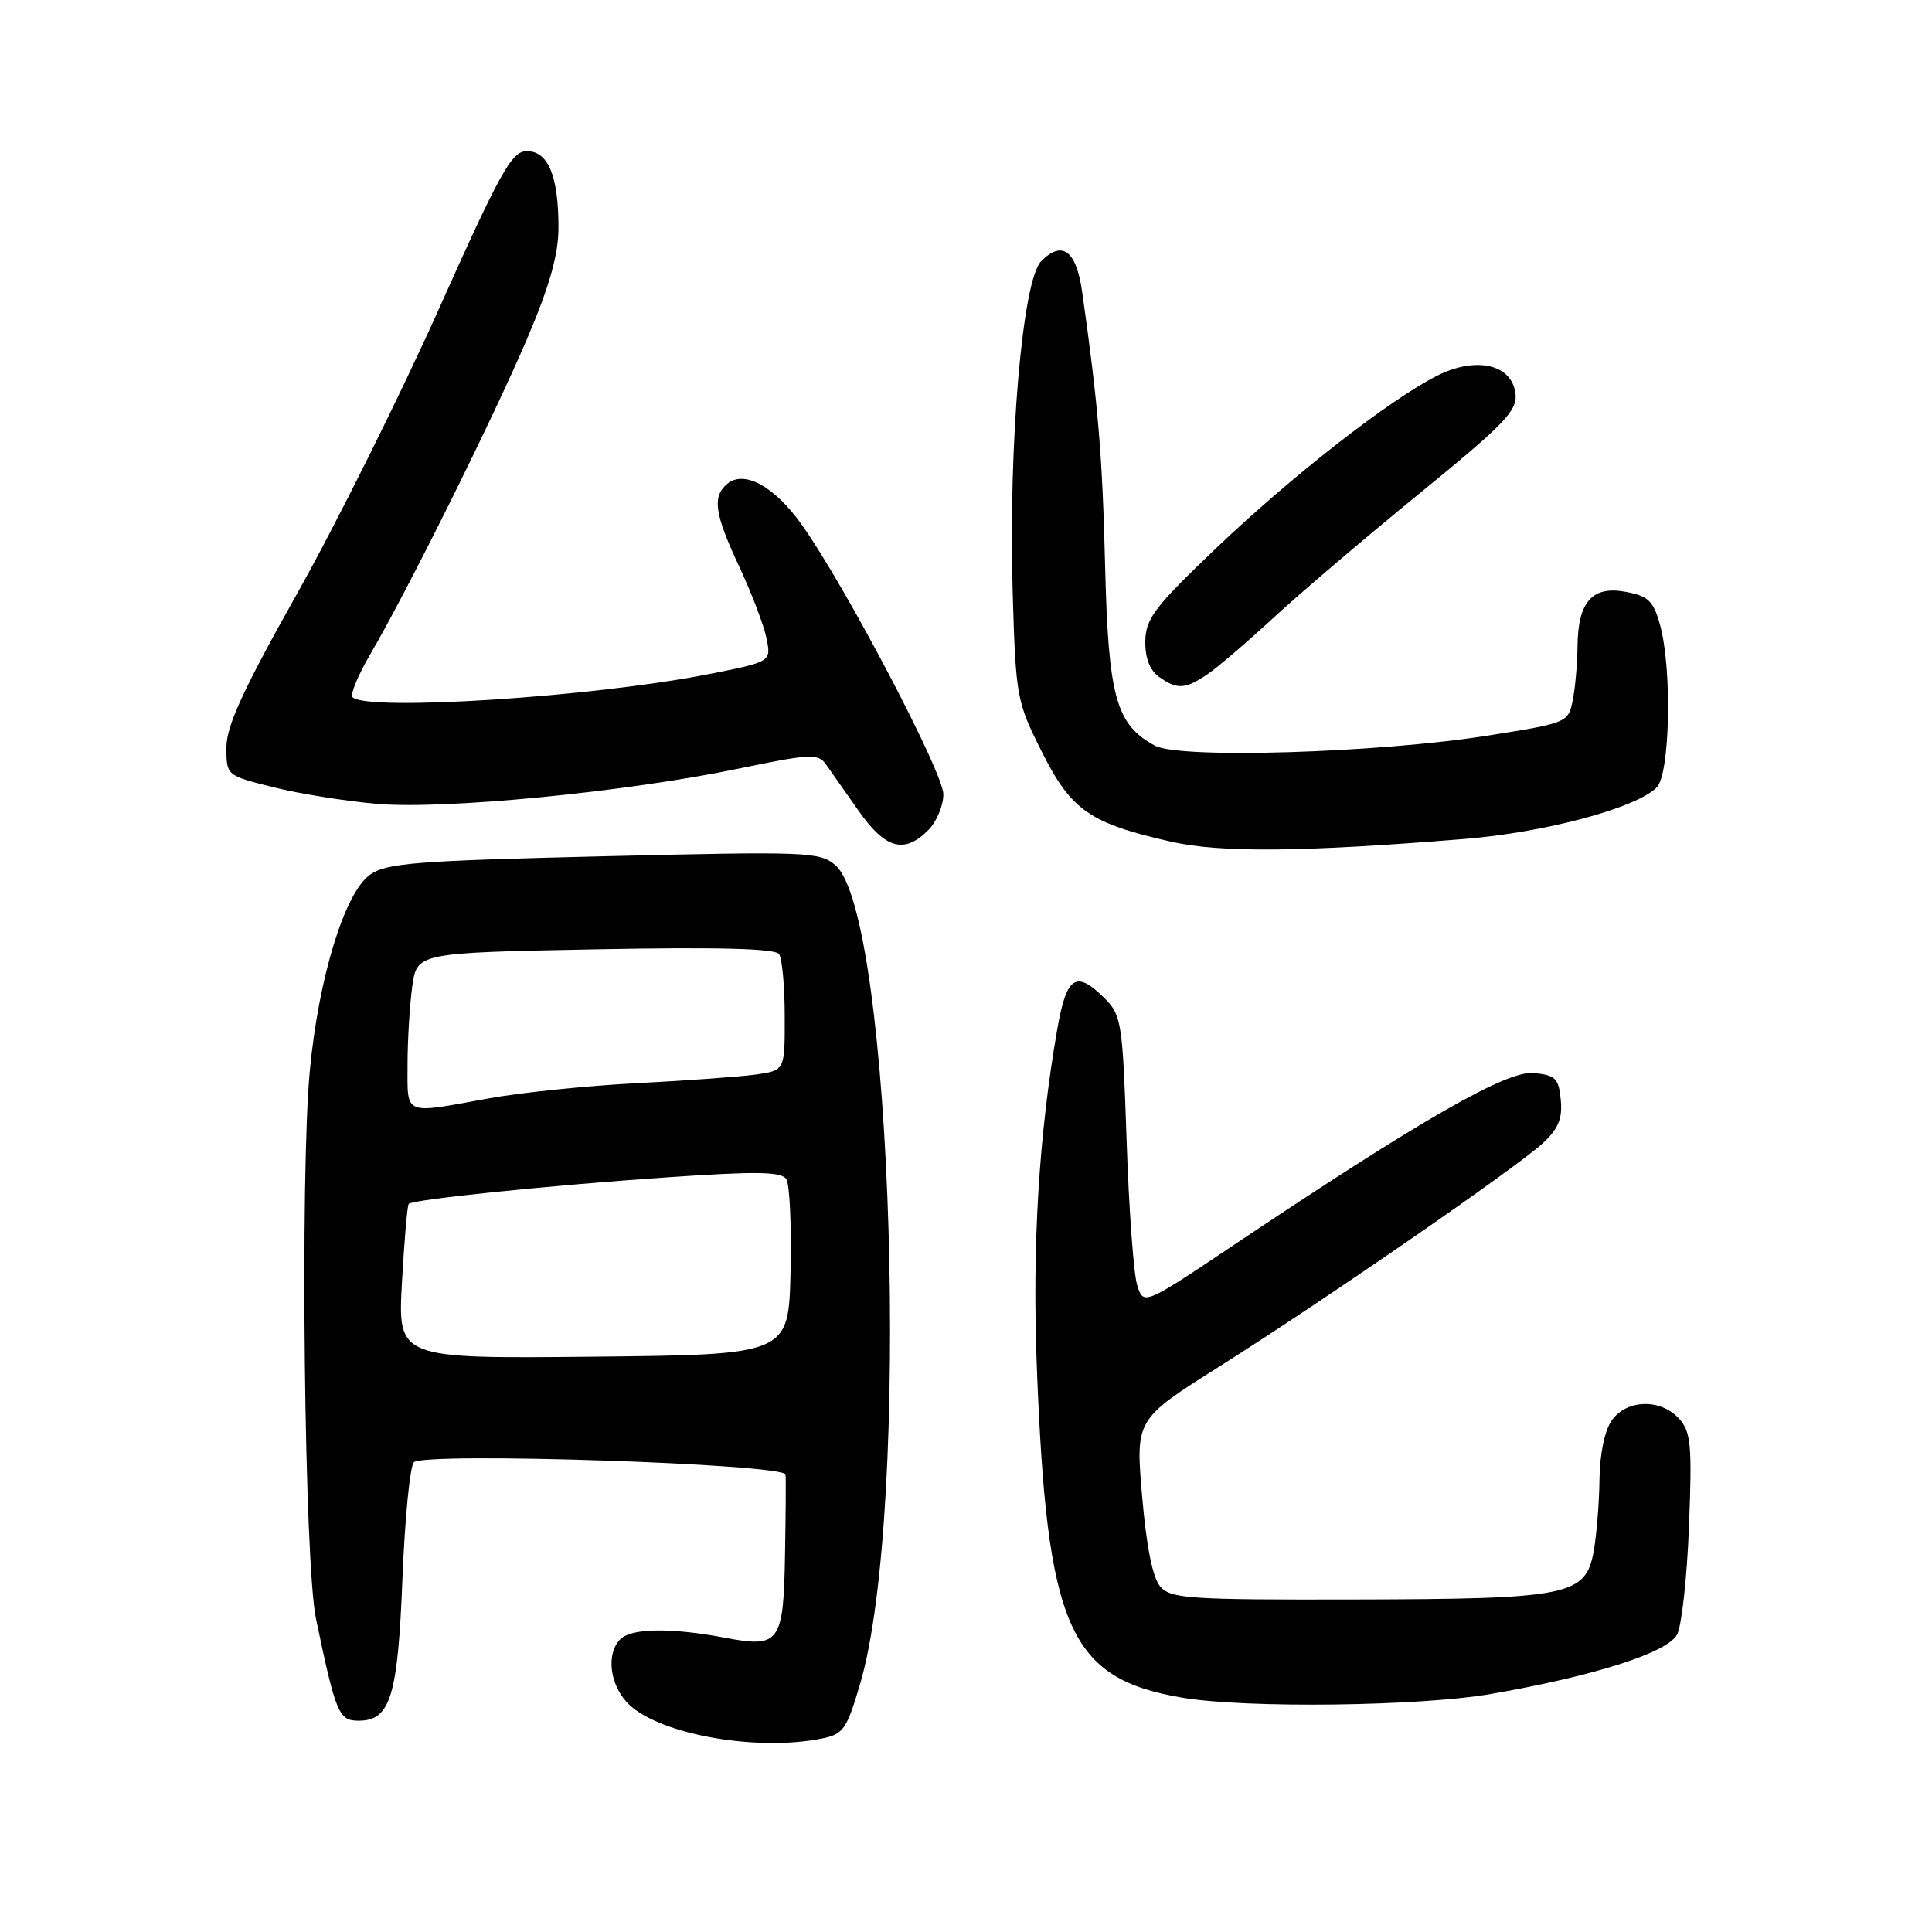 <?xml version="1.0" encoding="UTF-8" standalone="no"?>
<!DOCTYPE svg PUBLIC "-//W3C//DTD SVG 1.1//EN" "http://www.w3.org/Graphics/SVG/1.1/DTD/svg11.dtd" >
<svg xmlns="http://www.w3.org/2000/svg" xmlns:xlink="http://www.w3.org/1999/xlink" version="1.1" viewBox="0 0 256 256">
 <g >
 <path fill="currentColor"
d=" M 108.88 230.37 C 111.74 229.80 112.19 229.17 113.97 223.12 C 120.73 200.19 118.33 121.17 110.68 114.63 C 108.62 112.87 106.92 112.81 80.00 113.46 C 54.97 114.06 51.20 114.36 49.01 115.92 C 45.66 118.32 42.20 129.62 41.05 141.91 C 39.75 155.83 40.33 207.16 41.87 214.50 C 44.51 227.10 44.89 228.00 47.52 228.00 C 51.73 228.00 52.72 224.80 53.33 209.10 C 53.65 201.18 54.32 194.28 54.84 193.76 C 56.21 192.39 103.97 193.97 104.09 195.39 C 104.15 196.00 104.11 200.78 104.02 206.00 C 103.82 217.70 103.32 218.39 96.07 217.01 C 88.95 215.66 83.67 215.73 82.20 217.20 C 80.23 219.17 80.82 223.48 83.40 225.90 C 87.61 229.86 100.31 232.09 108.88 230.37 Z  M 197.62 224.45 C 211.33 222.06 220.93 218.99 222.22 216.59 C 222.83 215.45 223.54 209.00 223.80 202.24 C 224.22 191.43 224.06 189.72 222.48 187.98 C 220.05 185.29 215.52 185.42 213.56 188.22 C 212.63 189.55 211.98 192.67 211.94 195.97 C 211.91 199.01 211.57 203.30 211.18 205.50 C 210.13 211.44 207.97 211.88 179.40 211.94 C 157.67 211.99 155.16 211.83 153.76 210.25 C 152.74 209.09 151.92 205.03 151.34 198.29 C 150.46 188.09 150.46 188.09 161.48 181.13 C 175.51 172.28 200.92 154.73 204.43 151.48 C 206.49 149.57 207.05 148.22 206.81 145.74 C 206.54 142.88 206.11 142.46 203.21 142.18 C 199.65 141.84 188.31 148.34 163.50 164.96 C 151.51 172.99 151.51 172.99 150.67 170.24 C 150.21 168.73 149.58 160.11 149.28 151.07 C 148.76 135.59 148.60 134.51 146.41 132.32 C 142.59 128.50 141.33 129.30 140.10 136.34 C 137.65 150.39 136.77 164.94 137.38 181.00 C 138.71 215.82 141.62 222.42 156.71 224.96 C 165.17 226.38 188.18 226.10 197.62 224.45 Z  M 194.02 111.17 C 204.76 110.30 216.78 107.08 219.52 104.34 C 221.29 102.57 221.58 88.62 219.96 82.79 C 219.08 79.62 218.41 78.98 215.41 78.42 C 210.99 77.59 209.08 79.74 209.03 85.62 C 209.01 87.89 208.73 91.11 208.40 92.77 C 207.80 95.75 207.70 95.80 197.15 97.47 C 182.61 99.77 156.32 100.57 153.05 98.81 C 147.87 96.02 146.86 92.40 146.43 74.87 C 146.07 60.26 145.51 53.62 143.39 38.66 C 142.61 33.19 140.75 31.80 137.96 34.61 C 135.47 37.12 133.60 58.95 134.19 78.63 C 134.60 92.37 134.71 92.98 138.06 99.64 C 141.94 107.38 144.40 109.09 155.18 111.53 C 161.71 113.01 172.64 112.91 194.02 111.17 Z  M 123.00 110.00 C 124.10 108.90 125.00 106.76 125.00 105.24 C 125.00 102.38 112.06 77.73 106.25 69.54 C 102.66 64.47 98.62 62.24 96.38 64.10 C 94.34 65.79 94.67 68.07 97.98 75.14 C 99.61 78.64 101.23 82.89 101.57 84.59 C 102.19 87.69 102.19 87.69 93.84 89.34 C 78.51 92.36 48.63 94.29 46.71 92.38 C 46.37 92.04 47.45 89.45 49.10 86.63 C 54.02 78.22 65.46 55.20 69.88 44.80 C 72.86 37.78 74.00 33.72 74.00 30.12 C 74.00 23.29 72.62 19.99 69.77 20.03 C 67.79 20.06 66.31 22.72 58.10 41.06 C 52.93 52.60 44.49 69.54 39.35 78.69 C 32.21 91.39 30.00 96.21 30.00 99.04 C 30.00 102.76 30.00 102.76 36.25 104.32 C 39.69 105.18 45.88 106.17 50.00 106.52 C 58.97 107.29 82.99 104.94 97.90 101.84 C 107.20 99.90 108.41 99.84 109.40 101.22 C 110.00 102.07 111.95 104.84 113.73 107.38 C 117.30 112.49 119.80 113.20 123.00 110.00 Z  M 160.03 89.32 C 161.39 88.39 165.31 85.03 168.75 81.85 C 172.19 78.67 180.88 71.27 188.06 65.41 C 199.38 56.18 201.07 54.42 200.81 52.17 C 200.35 48.25 195.55 47.17 190.35 49.82 C 183.99 53.07 171.24 63.02 161.17 72.61 C 153.07 80.33 151.82 81.95 151.76 84.90 C 151.71 87.11 152.33 88.77 153.53 89.65 C 155.94 91.41 157.04 91.35 160.03 89.32 Z  M 53.26 169.94 C 53.57 164.39 53.97 159.70 54.16 159.52 C 54.77 158.92 73.14 157.04 88.43 156.00 C 100.25 155.19 103.54 155.24 104.19 156.24 C 104.64 156.93 104.89 162.45 104.75 168.50 C 104.50 179.50 104.50 179.50 78.60 179.77 C 52.71 180.03 52.71 180.03 53.26 169.94 Z  M 54.00 141.14 C 54.00 137.92 54.28 133.25 54.62 130.76 C 55.24 126.25 55.24 126.25 78.87 125.79 C 95.14 125.48 102.73 125.68 103.23 126.42 C 103.64 127.01 103.98 130.72 103.98 134.66 C 104.00 141.82 104.00 141.82 100.25 142.37 C 98.19 142.66 91.10 143.18 84.50 143.52 C 77.90 143.85 68.96 144.77 64.64 145.56 C 53.39 147.62 54.00 147.87 54.00 141.14 Z "/>
</g>
</svg>